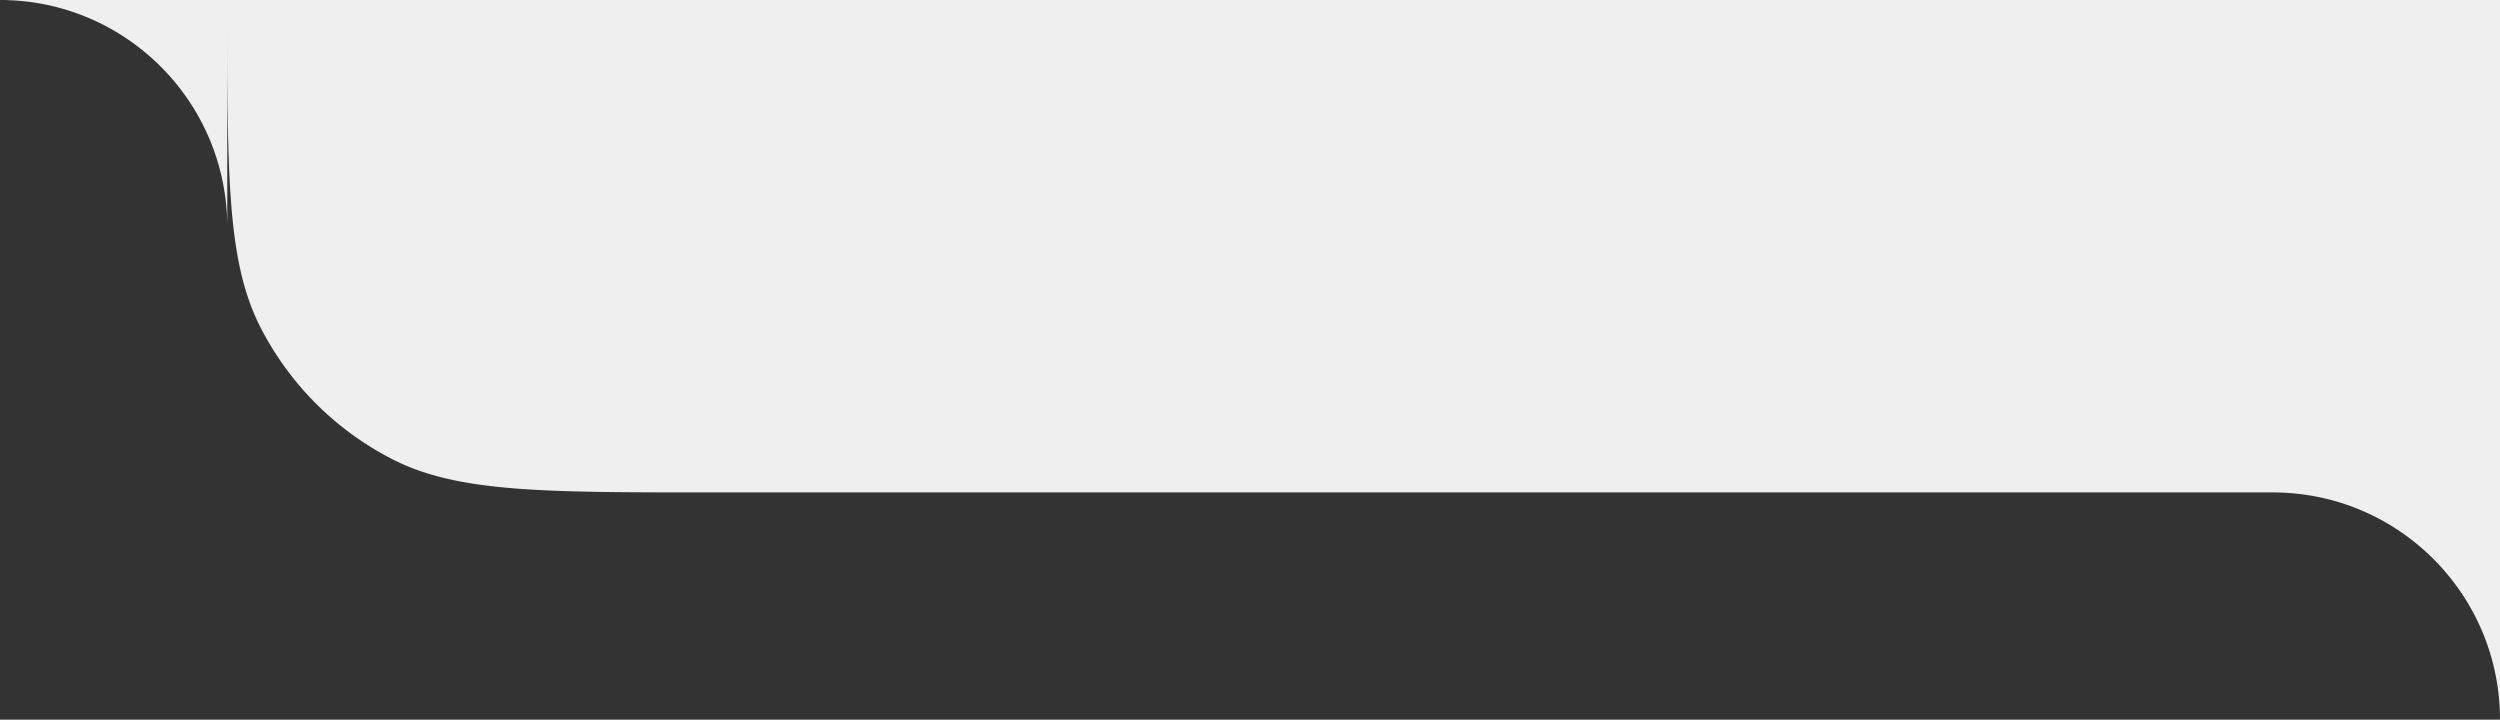 <svg width="132" height="38" fill="none" xmlns="http://www.w3.org/2000/svg"><rect width="100%" height="100%" fill="#333333" stroke="none"/><path d="M12 0v12C12 5.373 6.627 0 0 0h12Zm0 0h120v26H37.6c-8.96 0-13.441 0-16.864-1.744a16 16 0 0 1-6.992-6.992C12 13.84 12 9.36 12 .4V0Zm120 26v12c0-6.627-5.373-12-12-12h12Z" fill="#EFEFEF"/></svg>